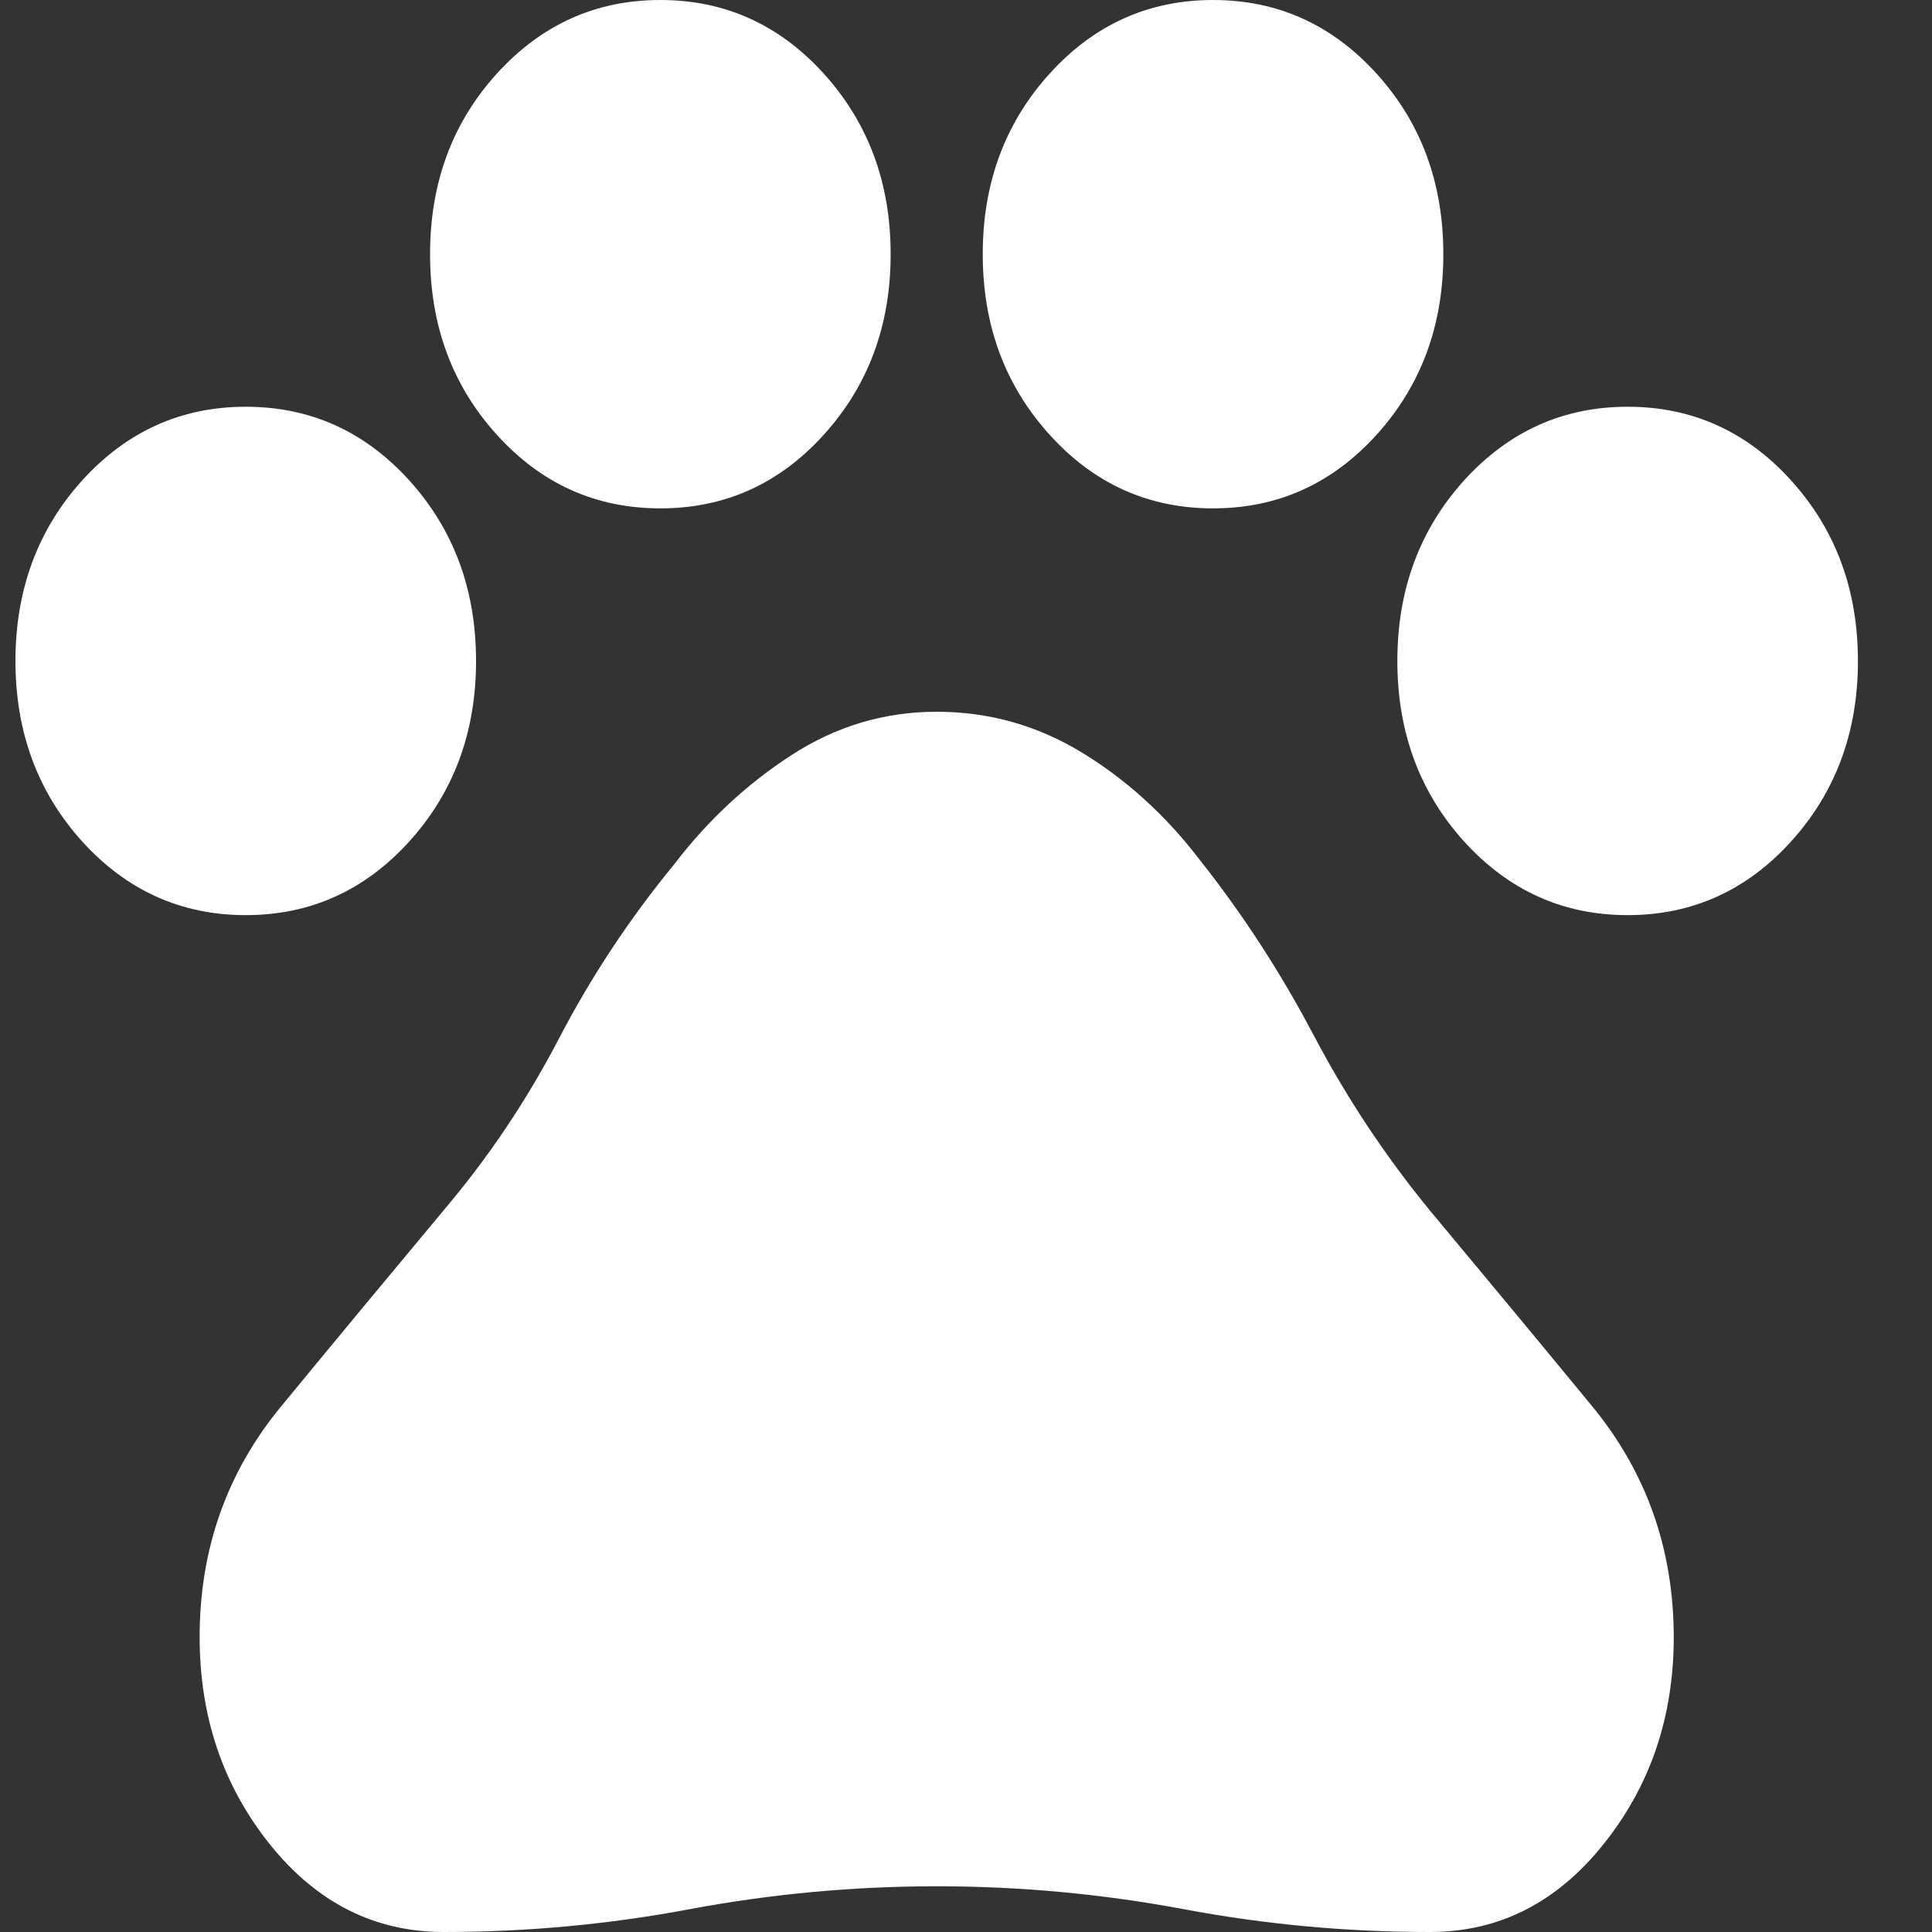 <svg width="15" height="15" viewBox="0 0 15 15" fill="none" xmlns="http://www.w3.org/2000/svg">
<rect x="0" y="0" width="15" height="15" fill="#333333" stroke="none"/>
<path d="M1.908 7.105C1.407 7.105 0.984 6.914 0.638 6.533C0.293 6.151 0.12 5.684 0.12 5.132C0.12 4.579 0.293 4.112 0.638 3.73C0.984 3.349 1.407 3.158 1.908 3.158C2.409 3.158 2.832 3.349 3.178 3.73C3.523 4.112 3.696 4.579 3.696 5.132C3.696 5.684 3.523 6.151 3.178 6.533C2.832 6.914 2.409 7.105 1.908 7.105ZM5.127 3.947C4.626 3.947 4.203 3.757 3.857 3.375C3.511 2.993 3.339 2.526 3.339 1.974C3.339 1.421 3.511 0.954 3.857 0.572C4.203 0.191 4.626 0 5.127 0C5.627 0 6.051 0.191 6.396 0.572C6.742 0.954 6.915 1.421 6.915 1.974C6.915 2.526 6.742 2.993 6.396 3.375C6.051 3.757 5.627 3.947 5.127 3.947ZM9.418 3.947C8.918 3.947 8.494 3.757 8.149 3.375C7.803 2.993 7.63 2.526 7.63 1.974C7.63 1.421 7.803 0.954 8.149 0.572C8.494 0.191 8.918 0 9.418 0C9.919 0 10.342 0.191 10.688 0.572C11.034 0.954 11.206 1.421 11.206 1.974C11.206 2.526 11.034 2.993 10.688 3.375C10.342 3.757 9.919 3.947 9.418 3.947ZM12.637 7.105C12.136 7.105 11.713 6.914 11.367 6.533C11.022 6.151 10.849 5.684 10.849 5.132C10.849 4.579 11.022 4.112 11.367 3.73C11.713 3.349 12.136 3.158 12.637 3.158C13.138 3.158 13.561 3.349 13.906 3.73C14.252 4.112 14.425 4.579 14.425 5.132C14.425 5.684 14.252 6.151 13.906 6.533C13.561 6.914 13.138 7.105 12.637 7.105ZM3.446 15C2.909 15 2.459 14.773 2.095 14.319C1.732 13.866 1.55 13.329 1.55 12.71C1.55 12.026 1.762 11.428 2.186 10.915C2.609 10.401 3.029 9.895 3.446 9.395C3.792 8.987 4.09 8.543 4.34 8.063C4.59 7.583 4.888 7.132 5.234 6.711C5.496 6.368 5.8 6.086 6.146 5.862C6.492 5.638 6.867 5.526 7.272 5.526C7.678 5.526 8.053 5.632 8.399 5.842C8.745 6.053 9.049 6.329 9.311 6.671C9.645 7.092 9.94 7.546 10.197 8.033C10.453 8.52 10.754 8.974 11.099 9.395C11.516 9.895 11.936 10.401 12.359 10.915C12.782 11.428 12.994 12.026 12.995 12.71C12.995 13.329 12.813 13.865 12.449 14.319C12.085 14.774 11.635 15.001 11.099 15C10.455 15 9.818 14.941 9.186 14.822C8.554 14.704 7.916 14.645 7.272 14.645C6.629 14.645 5.991 14.704 5.359 14.822C4.727 14.941 4.09 15 3.446 15Z" fill="white"/>
</svg>
